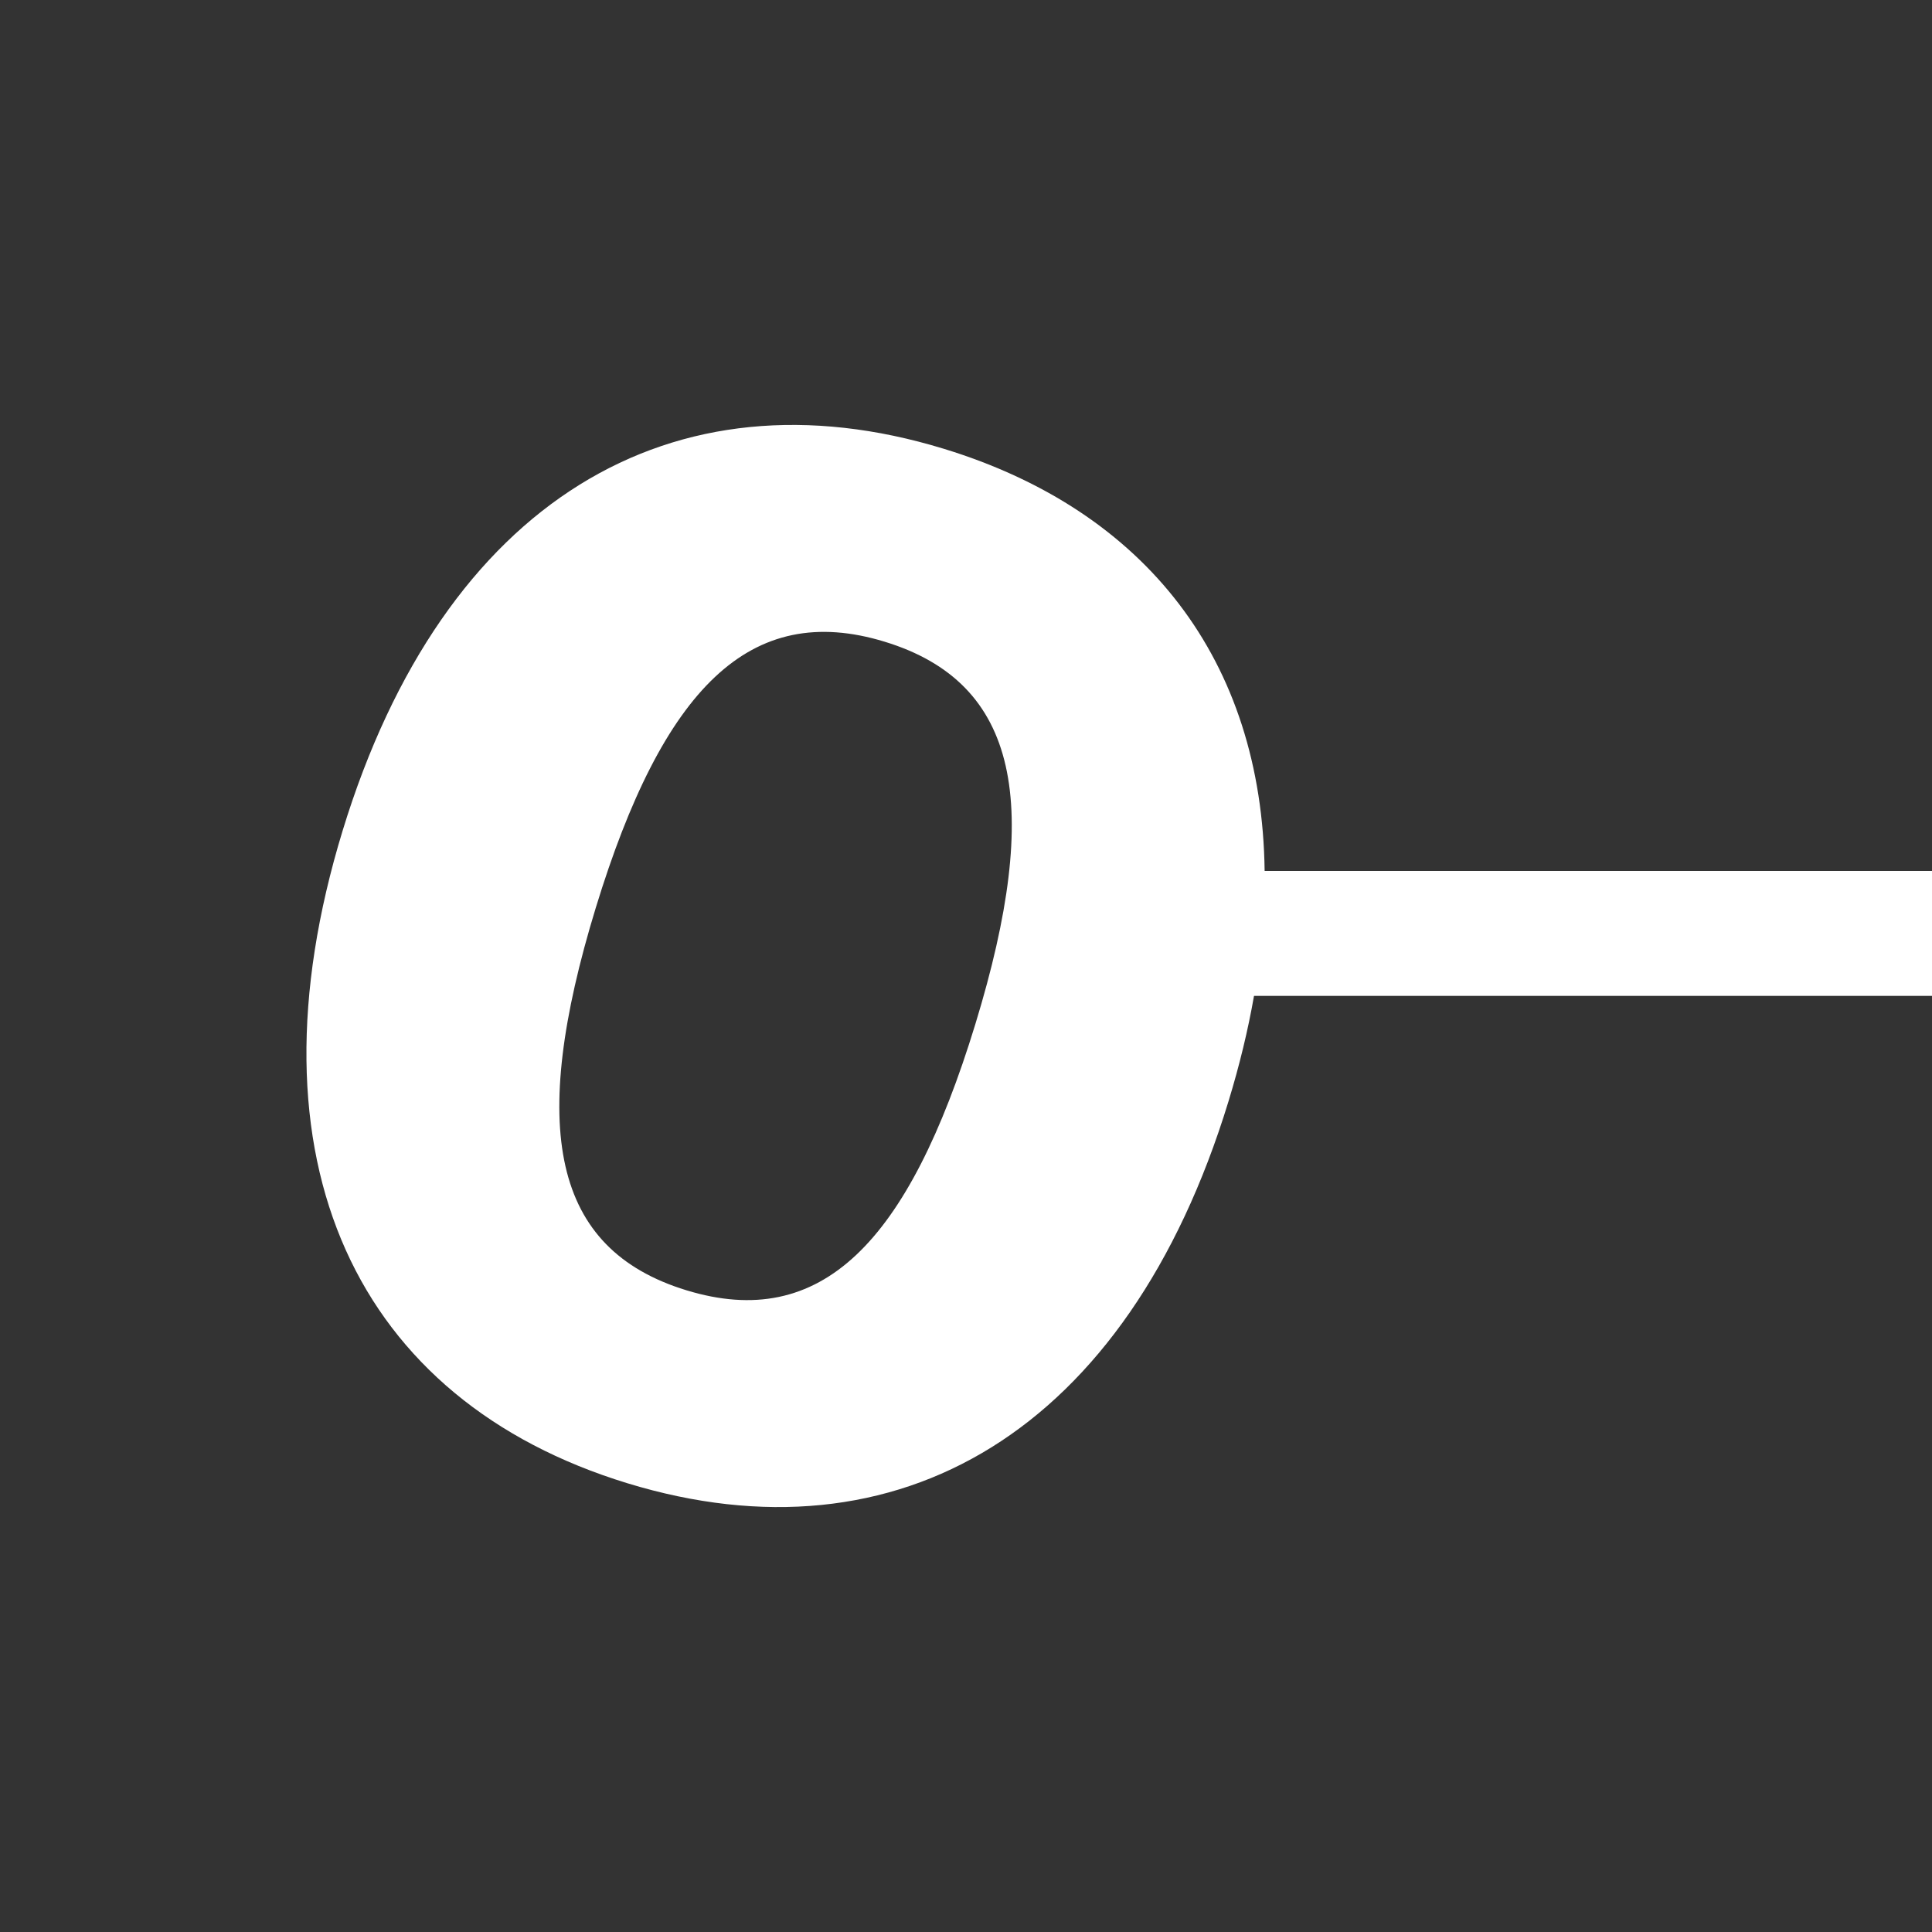 <?xml version="1.0" encoding="utf-8"?>
<!-- Generator: Adobe Illustrator 16.0.4, SVG Export Plug-In . SVG Version: 6.00 Build 0)  -->
<!DOCTYPE svg PUBLIC "-//W3C//DTD SVG 1.1//EN" "http://www.w3.org/Graphics/SVG/1.1/DTD/svg11.dtd">
<svg version="1.1" id="Layer_1" xmlns="http://www.w3.org/2000/svg" xmlns:xlink="http://www.w3.org/1999/xlink" x="0px" y="0px"
	 width="170px" height="170px" viewBox="0 0 170 170" enable-background="new 0 0 170 170" xml:space="preserve">
<rect x="0" y="0" width="170" height="170" fill="#333333" stroke="none"/>
<path fill="#FFFFFF" d="M170,87.631h-59.658c-0.523,2.993-1.271,6.09-2.247,9.284c-8.894,29.09-29.086,40.875-52.887,33.599
	c-23.801-7.277-33.951-28.339-25.058-57.429c8.894-29.09,29.087-40.876,52.888-33.599c17.832,5.451,28,18.642,28.239,37.148H170
	V87.631z M85.825,90.106c5.915-19.347,3.852-30.023-7.979-33.64c-11.831-3.617-19.512,4.08-25.427,23.427
	c-5.915,19.347-3.852,30.023,7.979,33.64C72.23,117.15,79.91,109.453,85.825,90.106"/>
</svg>
